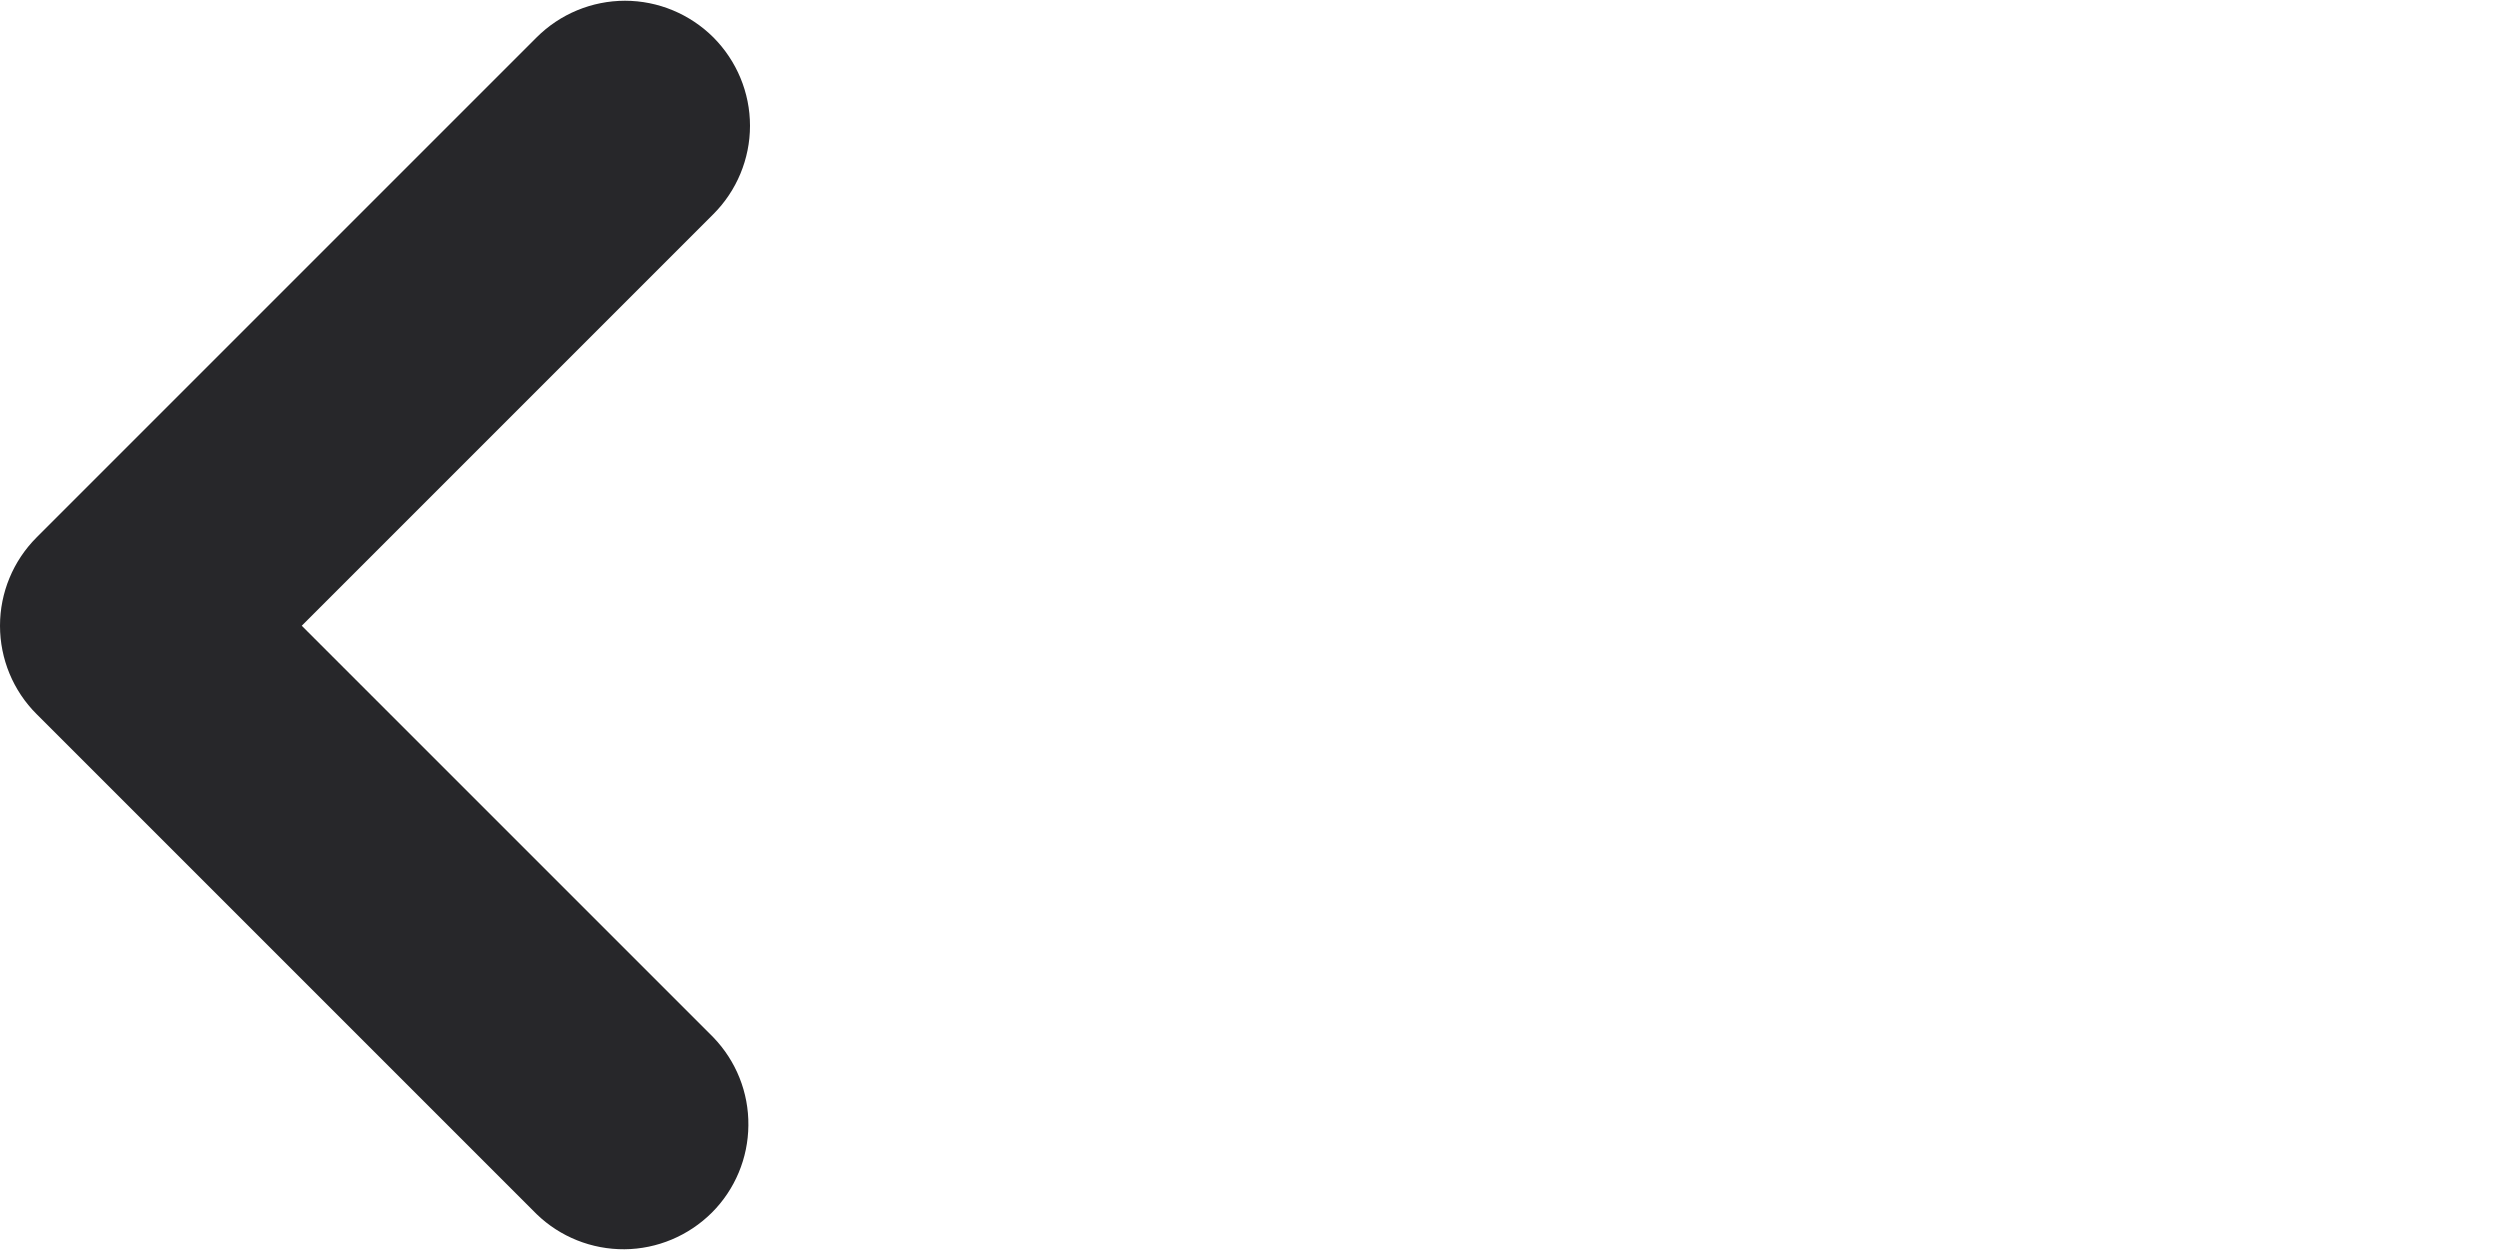 <svg width="20" height="10" viewBox="0 0 20 10" fill="none" xmlns="http://www.w3.org/2000/svg">
<g clip-path="url(#clip0_1444_1898)">
<path fill-rule="evenodd" clip-rule="evenodd" d="M5.707 0.299C5.894 0.487 6 0.741 6 1.006C6 1.271 5.894 1.526 5.707 1.713L2.414 5.006L5.707 8.299C5.889 8.488 5.99 8.74 5.987 9.003C5.985 9.265 5.88 9.516 5.695 9.701C5.509 9.886 5.258 9.992 4.996 9.994C4.734 9.996 4.481 9.895 4.293 9.713L0.293 5.713C0.105 5.526 0 5.271 0 5.006C0 4.741 0.105 4.487 0.293 4.299L4.293 0.299C4.48 0.112 4.735 0.006 5 0.006C5.265 0.006 5.519 0.112 5.707 0.299Z" fill="#27272A"/>
</g>
<defs>
<clipPath id="clip0_1444_1898">
<rect width="20" height="9.988" fill="white" transform="translate(0 0.006)"/>
</clipPath>
</defs>
</svg>
